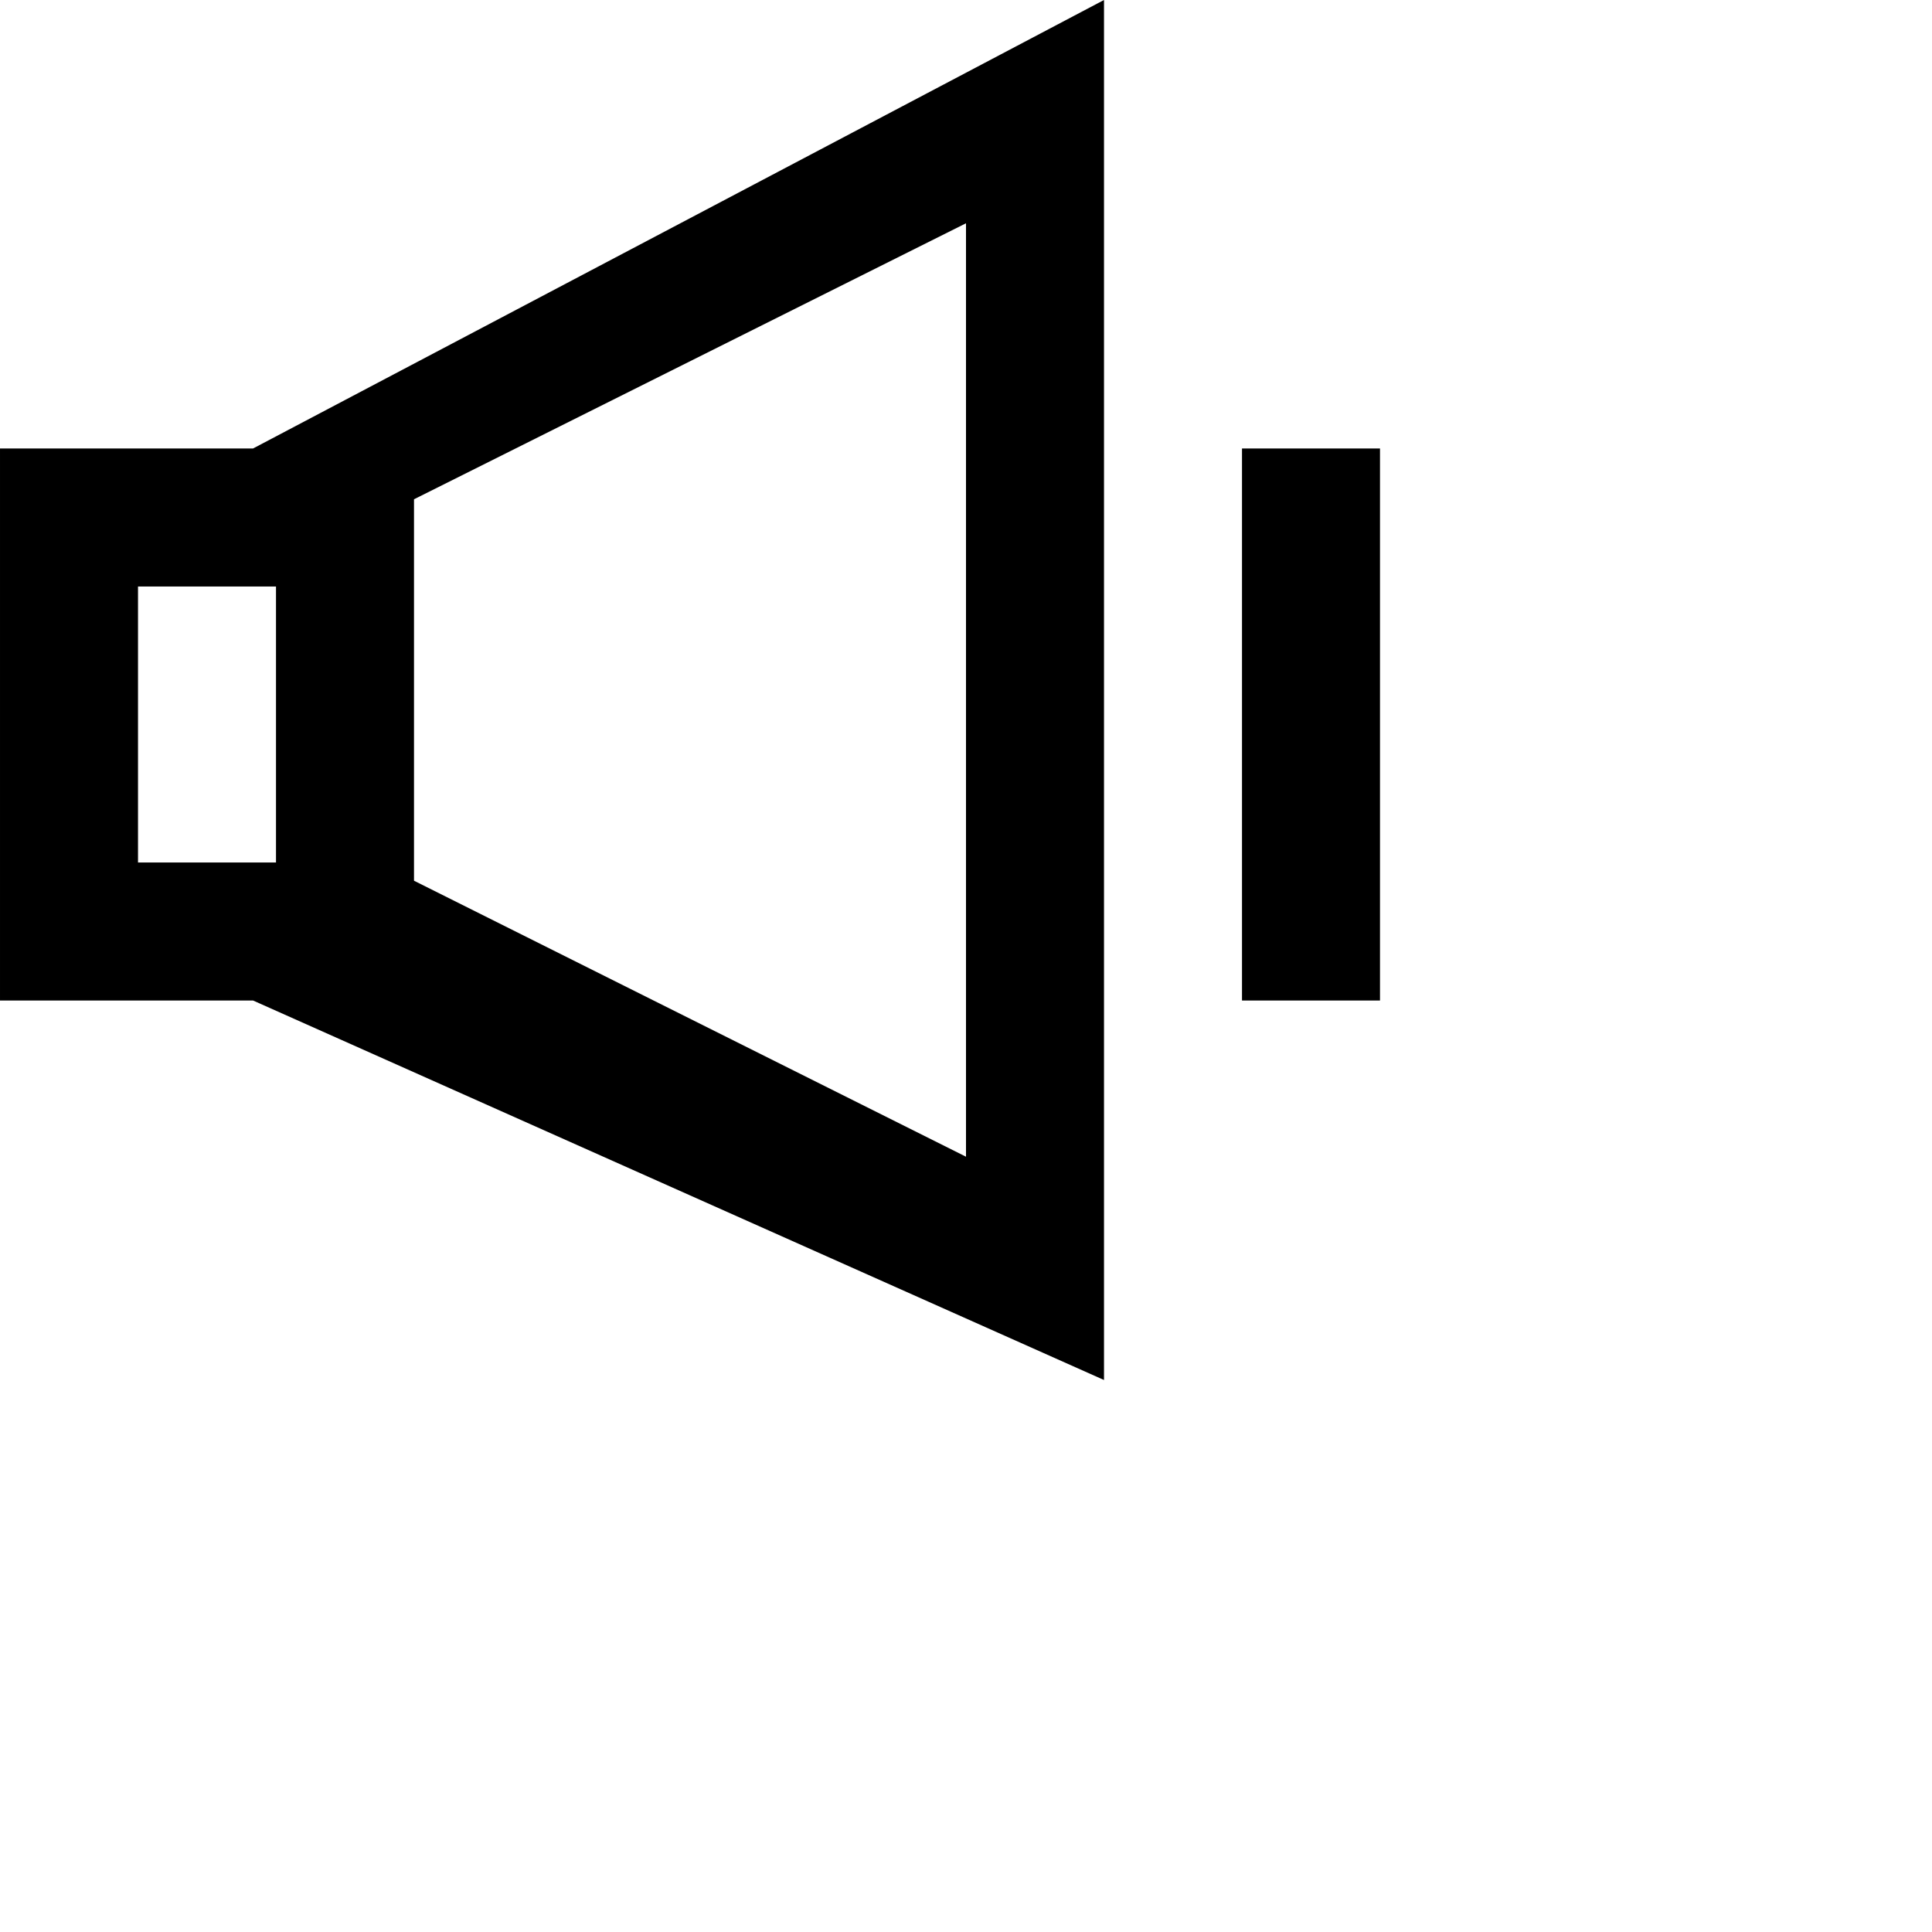 <svg viewBox="0 0 28 28" width="100%" xmlns="http://www.w3.org/2000/svg"><path d="m222 3933.5h2v-8h-2zm-16-2h2v-4h-2zm4-5.264 8-4v13.528c-2.835-1.418-5.079-2.539-8-4zm-6-.736v8h3.667l12.333 5.5v-20l-12.333 6.5z" fill-rule="evenodd" transform="translate(-204 -3919)"/></svg>